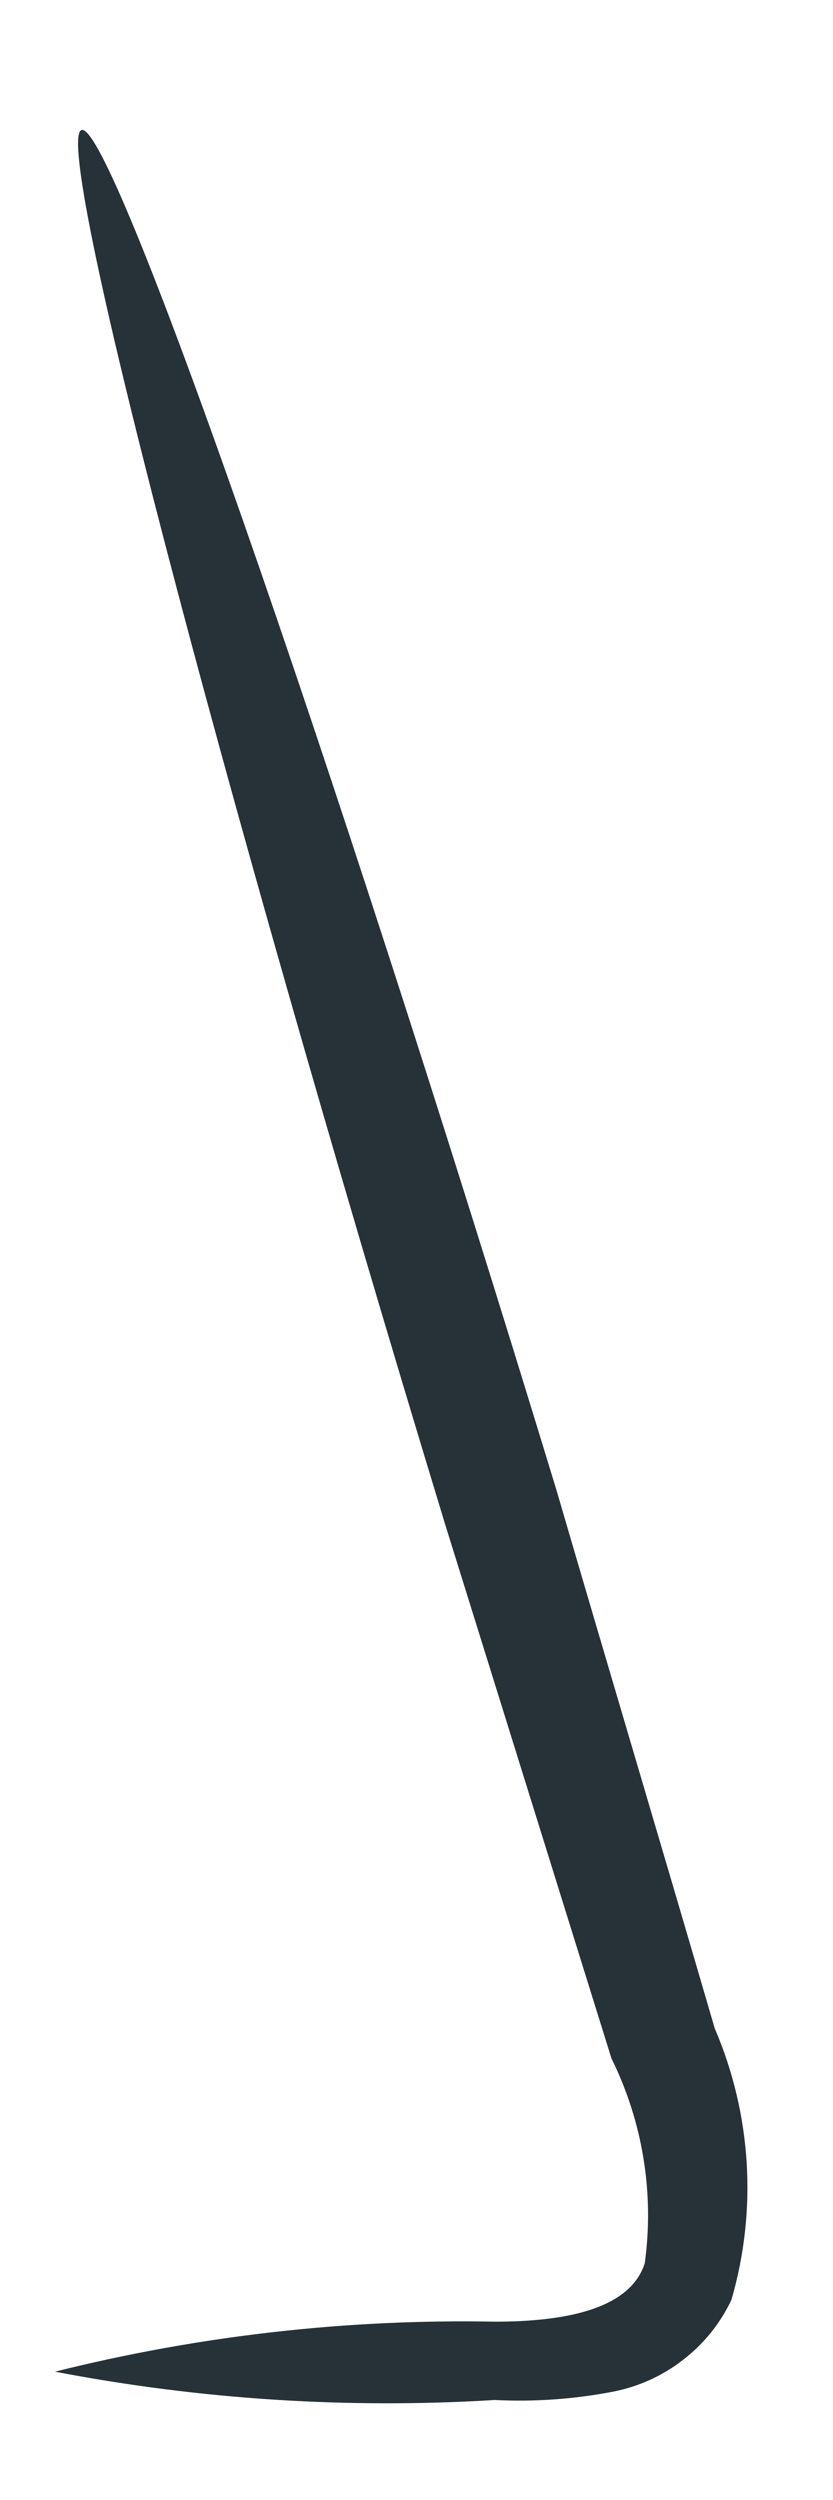 <?xml version="1.0" encoding="UTF-8" standalone="no"?><svg width='5' height='15' viewBox='0 0 5 15' fill='none' xmlns='http://www.w3.org/2000/svg'>
<path d='M0.33 14.23C1.193 14.014 2.081 13.913 2.97 13.93C3.38 13.93 3.78 13.86 3.87 13.58C3.928 13.159 3.858 12.731 3.67 12.35L2.67 9.14C1.28 4.57 0.31 0.83 0.49 0.78C0.67 0.73 1.95 4.38 3.34 8.94C3.67 10.07 3.99 11.14 4.29 12.17C4.511 12.685 4.547 13.261 4.39 13.8C4.323 13.941 4.224 14.064 4.1 14.159C3.977 14.255 3.833 14.32 3.68 14.35C3.446 14.395 3.208 14.412 2.97 14.4C2.086 14.454 1.199 14.397 0.33 14.23Z' fill='#263238'/>
</svg>
